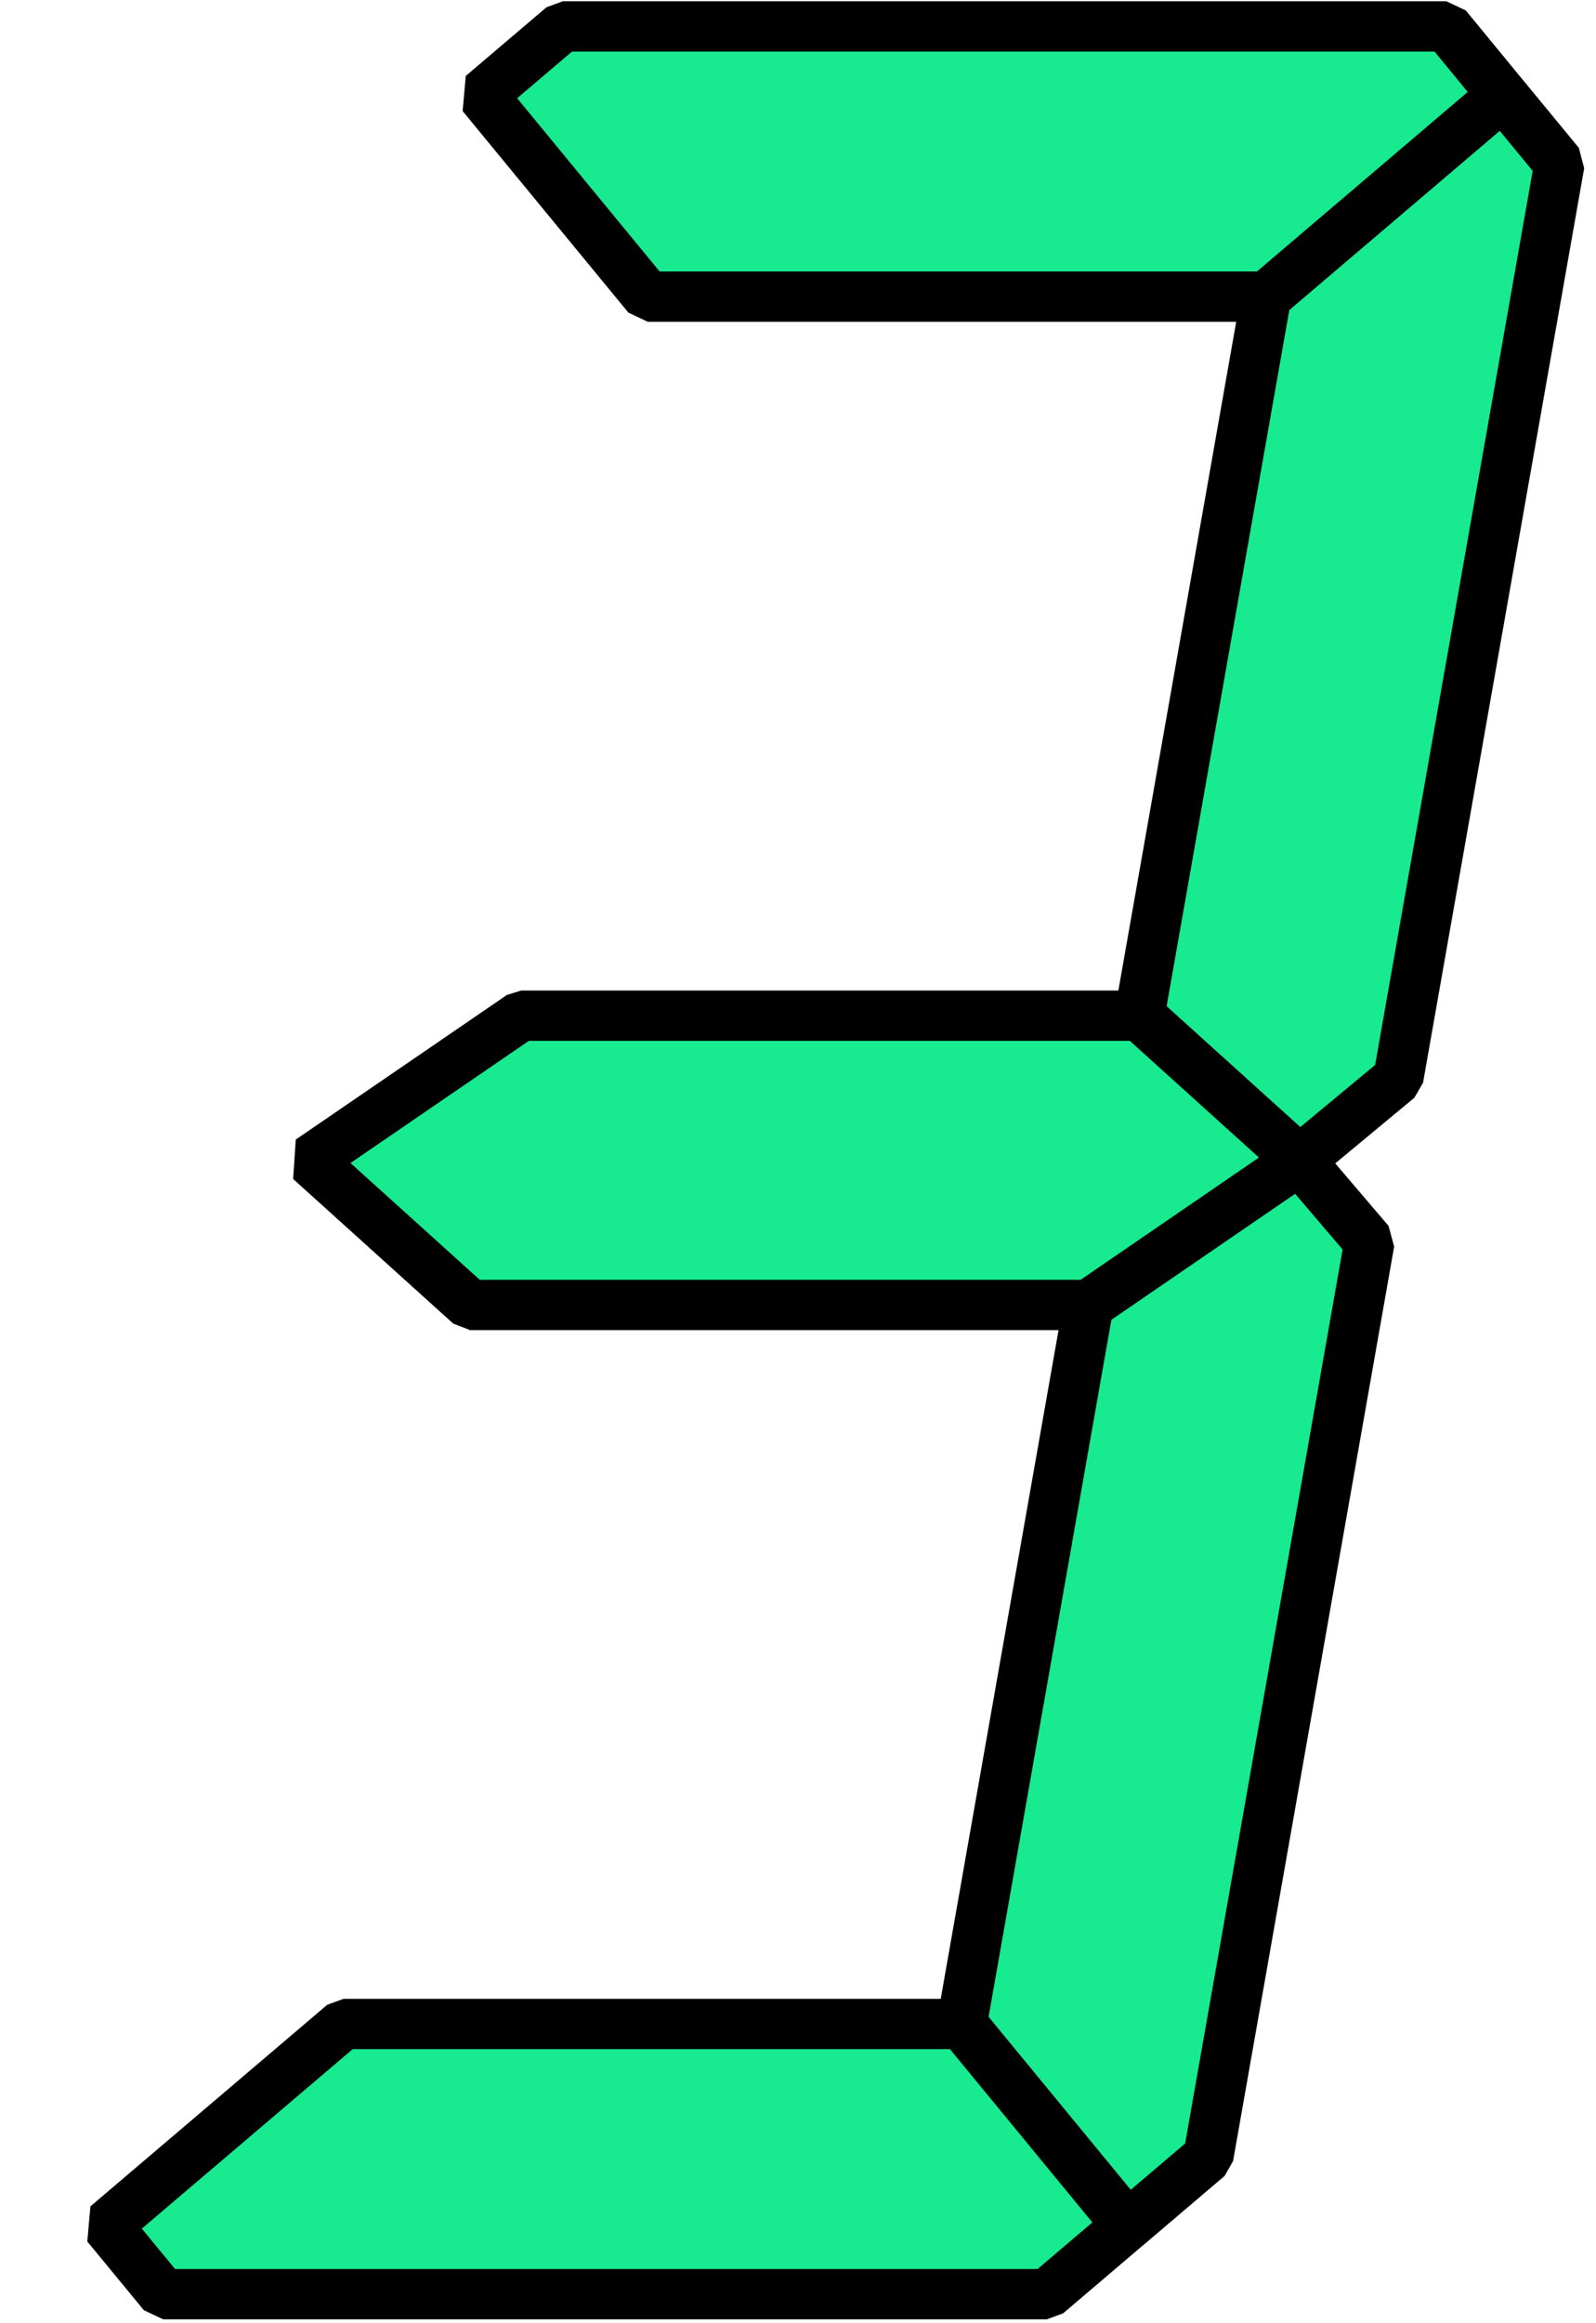 <?xml version="1.0" encoding="UTF-8" standalone="no"?>
<!-- Created with Inkscape (http://www.inkscape.org/) -->
<svg
   xmlns:svg="http://www.w3.org/2000/svg"
   xmlns="http://www.w3.org/2000/svg"
   version="1.0"
   width="33"
   height="48"
   id="svg5413">
  <defs
     id="defs5415" />
  <g
     id="layer1">
    <path
       d="M 31.074,1.965 L 26.18,6.128 L 23.56,20.984 L 26.87,23.974 L 28.912,22.281 L 32.244,3.385 L 31.074,1.965 z"
       id="path5201"
       style="fill:#18ea8f;fill-opacity:1;fill-rule:evenodd;stroke:#000000;stroke-width:1.039;stroke-linecap:butt;stroke-linejoin:bevel;stroke-miterlimit:4;stroke-dasharray:none;stroke-opacity:1" />
    <path
       d="M 11.636,0.546 L 9.967,1.965 L 13.394,6.129 L 26.18,6.129 L 31.073,1.965 L 29.907,0.546 L 11.636,0.546 z"
       id="path5203"
       style="fill:#18ea8f;fill-opacity:1;fill-rule:evenodd;stroke:#000000;stroke-width:1.039;stroke-linecap:butt;stroke-linejoin:bevel;stroke-miterlimit:4;stroke-dasharray:none;stroke-opacity:1" />
    <path
       d="M 10.775,20.985 L 6.409,23.973 L 9.721,26.962 L 22.507,26.962 L 26.87,23.973 L 23.56,20.985 L 10.775,20.985 z"
       id="path5205"
       style="fill:#18ea8f;fill-opacity:1;fill-rule:evenodd;stroke:#000000;stroke-width:1.039;stroke-linecap:butt;stroke-linejoin:bevel;stroke-miterlimit:4;stroke-dasharray:none;stroke-opacity:1" />
    <path
       d="M 23.313,45.982 L 19.887,41.818 L 22.506,26.963 L 26.871,23.972 L 28.315,25.665 L 24.984,44.561 L 23.313,45.982 z"
       id="path5209"
       style="fill:#18ea8f;fill-opacity:1;fill-rule:evenodd;stroke:#000000;stroke-width:1.039;stroke-linecap:butt;stroke-linejoin:bevel;stroke-miterlimit:4;stroke-dasharray:none;stroke-opacity:1" />
    <path
       d="M 3.375,47.4 L 2.206,45.981 L 7.102,41.817 L 19.887,41.817 L 23.312,45.981 L 21.645,47.4 L 3.375,47.4 z"
       id="path5211"
       style="fill:#18ea8f;fill-opacity:1;fill-rule:evenodd;stroke:#000000;stroke-width:1.039;stroke-linecap:butt;stroke-linejoin:bevel;stroke-miterlimit:4;stroke-dasharray:none;stroke-opacity:1" />
  </g>
</svg>
